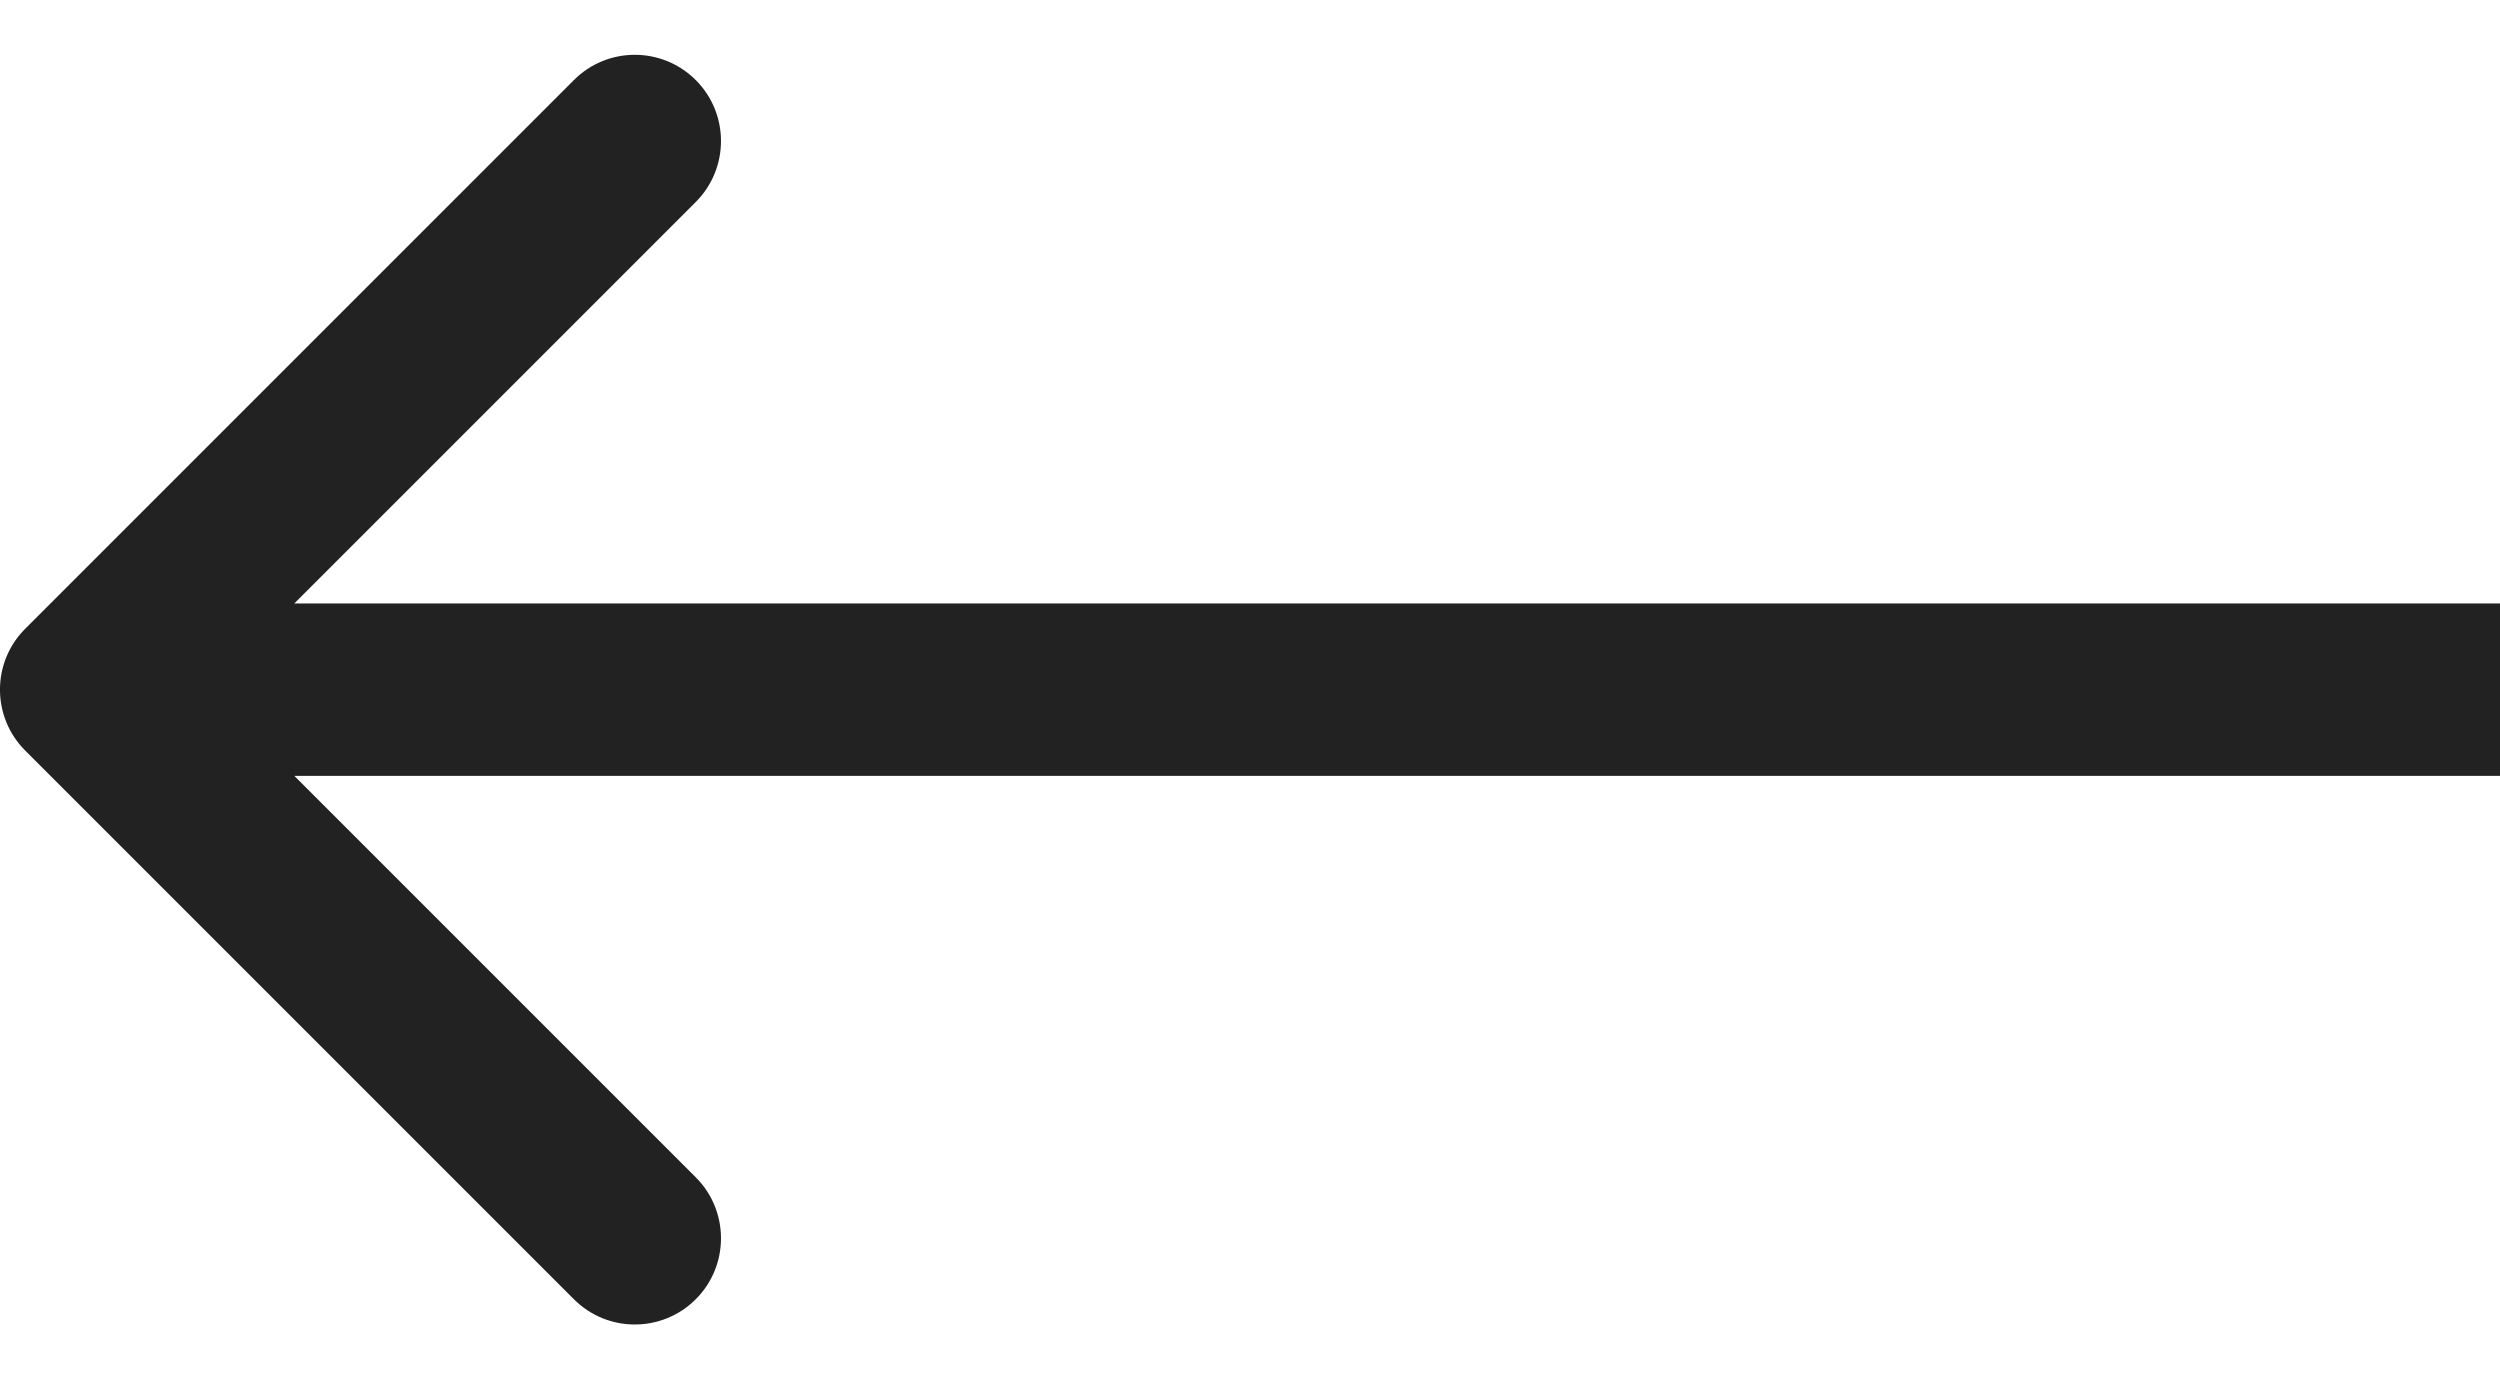 <svg width="29" height="16" viewBox="0 0 29 16" fill="none" xmlns="http://www.w3.org/2000/svg">
<path d="M0.293 8.707C-0.098 8.317 -0.098 7.683 0.293 7.293L6.657 0.929C7.047 0.538 7.68 0.538 8.071 0.929C8.461 1.319 8.461 1.953 8.071 2.343L2.414 8L8.071 13.657C8.461 14.047 8.461 14.681 8.071 15.071C7.68 15.462 7.047 15.462 6.657 15.071L0.293 8.707ZM29 9L1 9V7L29 7V9Z" fill="#222222"/>
</svg>
